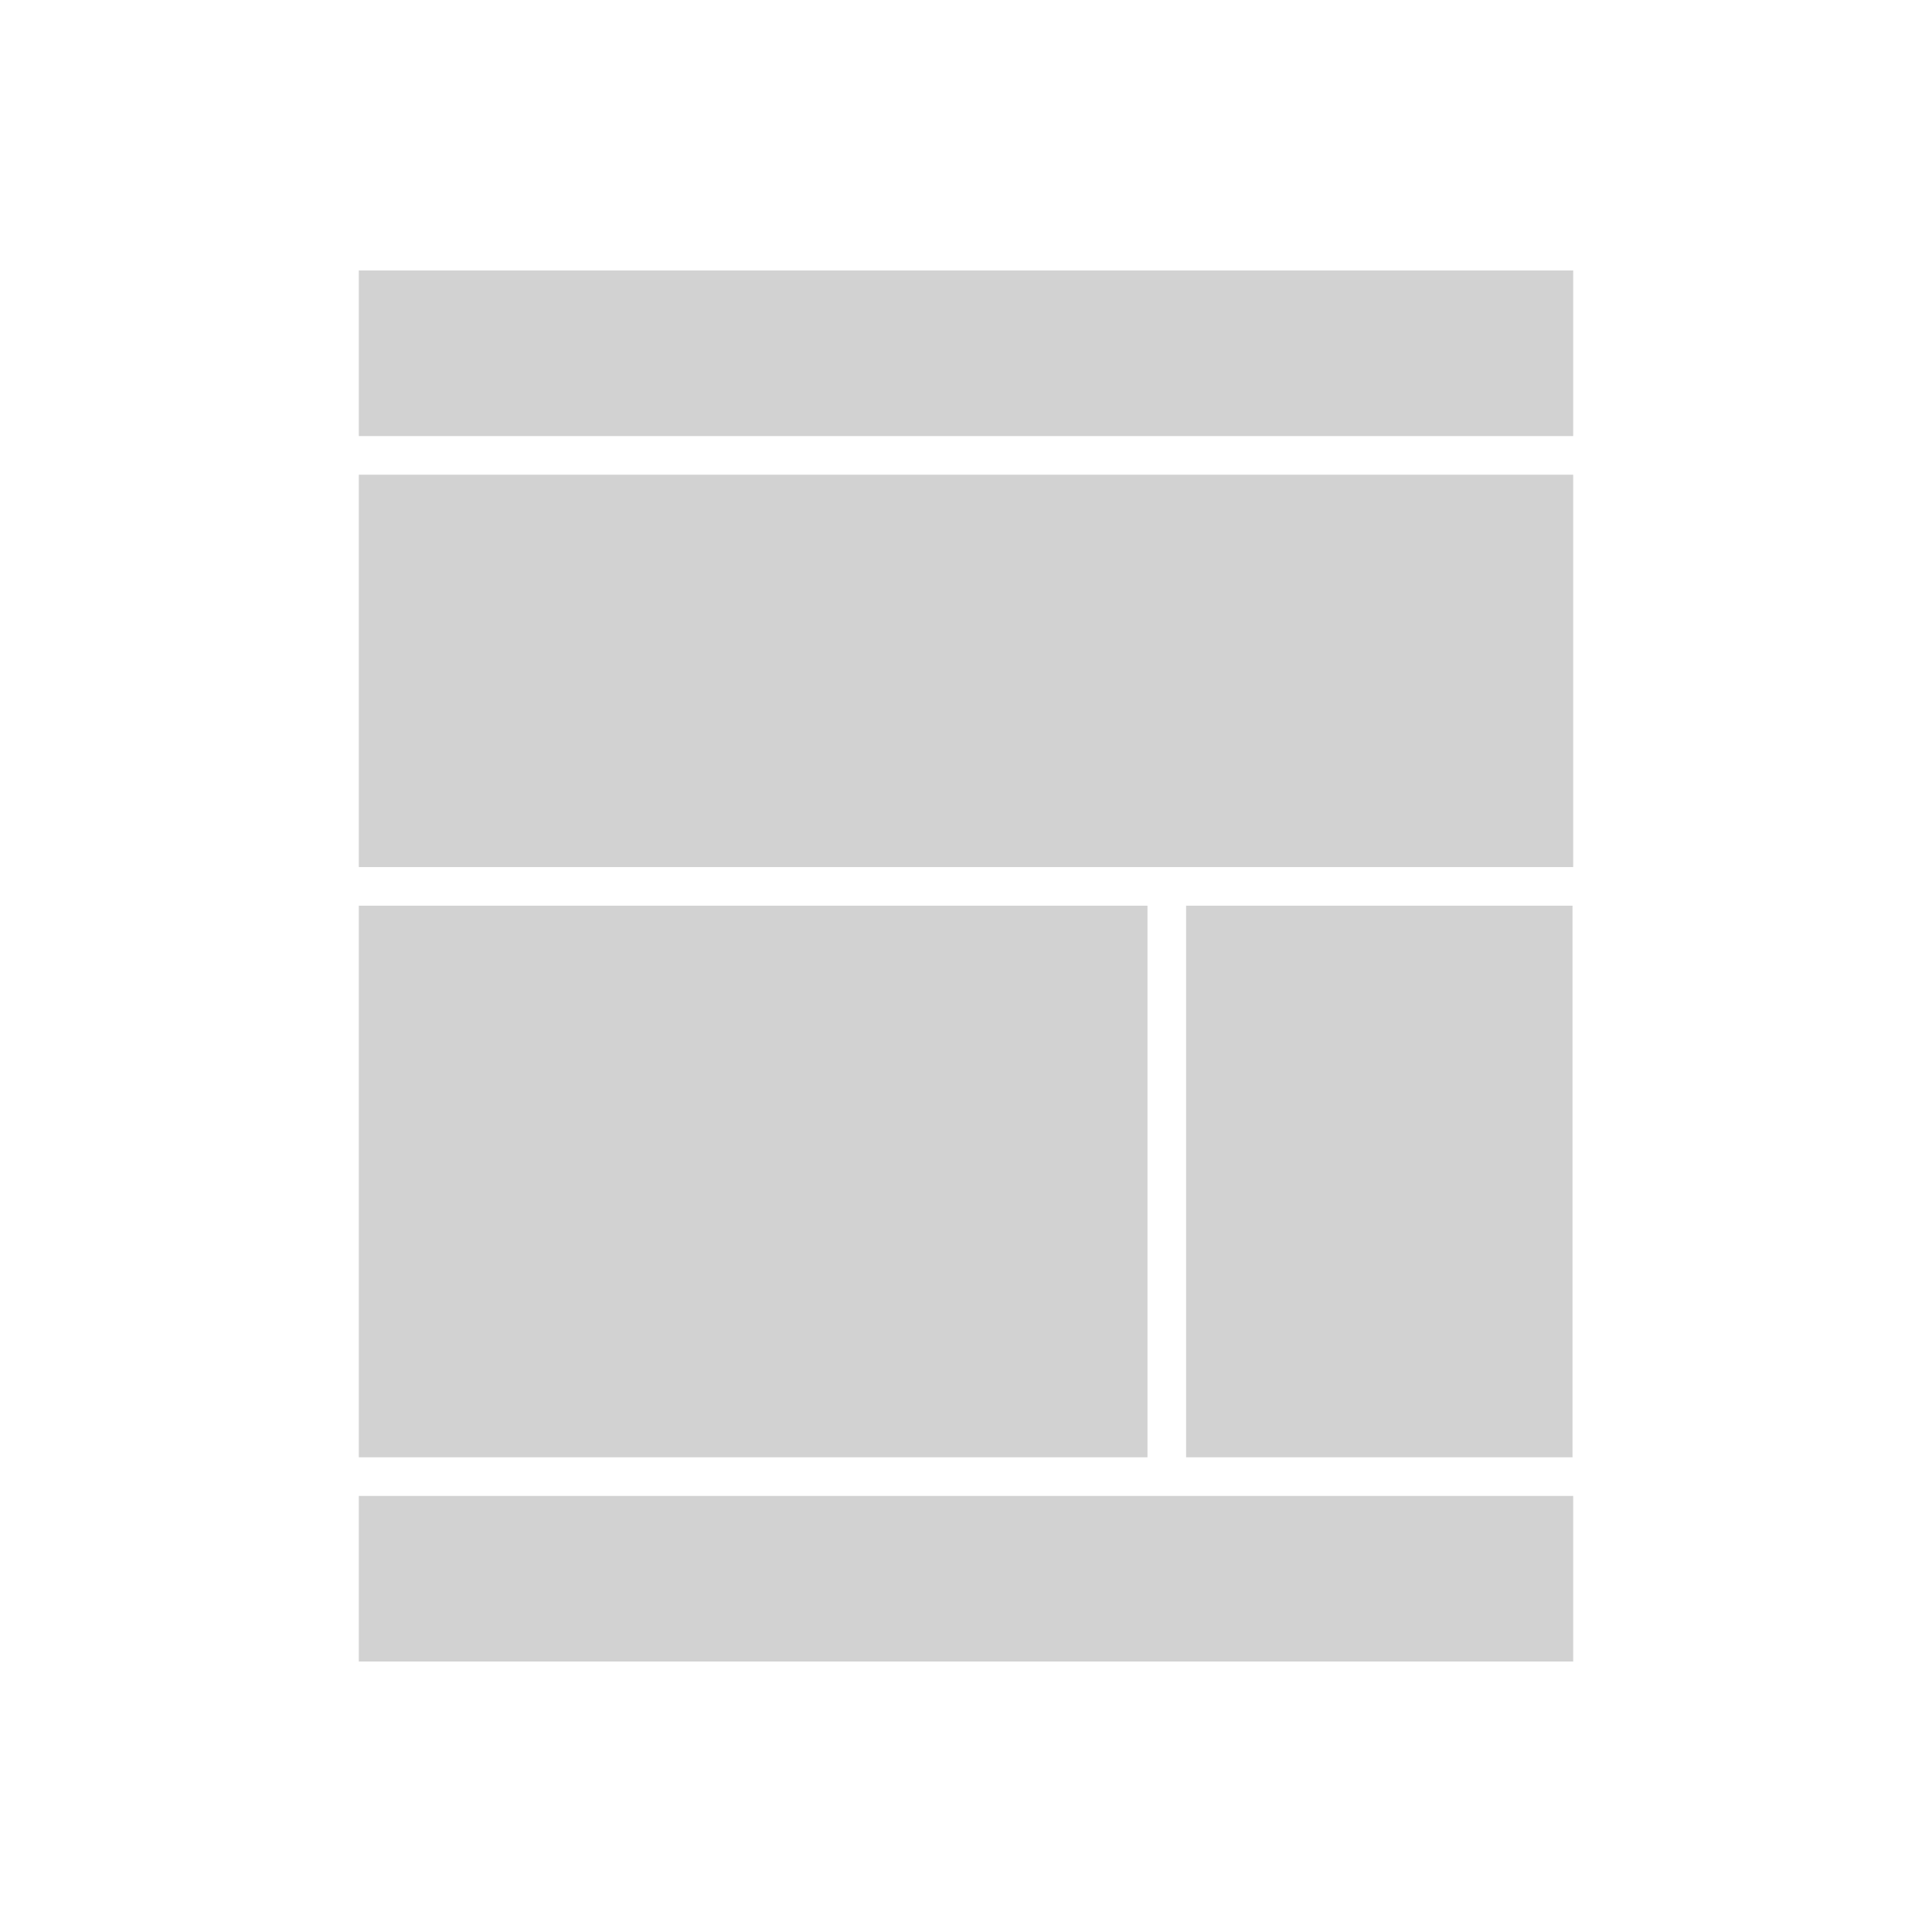 <?xml version="1.0" encoding="utf-8"?>
<!-- Generator: Adobe Illustrator 15.1.0, SVG Export Plug-In . SVG Version: 6.00 Build 0)  -->
<!DOCTYPE svg PUBLIC "-//W3C//DTD SVG 1.1//EN" "http://www.w3.org/Graphics/SVG/1.1/DTD/svg11.dtd">
<svg version="1.1" id="layouts" xmlns="http://www.w3.org/2000/svg" xmlns:xlink="http://www.w3.org/1999/xlink" x="0px" y="0px"
	 width="350px" height="350px" viewBox="0 0 350 350" enable-background="new 0 0 350 350" xml:space="preserve">
<g id="layout3">
	<rect x="65" y="48.999" opacity="0.35" fill="#808080" width="220" height="30"/>
	<rect x="65" y="164.076" opacity="0.35" fill="#808080" width="142.875" height="99.926"/>
	<rect x="214.875" y="164.076" opacity="0.35" fill="#808080" width="70" height="99.926"/>
	<rect x="65" y="85.999" opacity="0.35" fill="#808080" width="220" height="71.077"/>
	<rect x="65" y="271.002" opacity="0.35" fill="#808080" width="220" height="30"/>
</g>
</svg>

